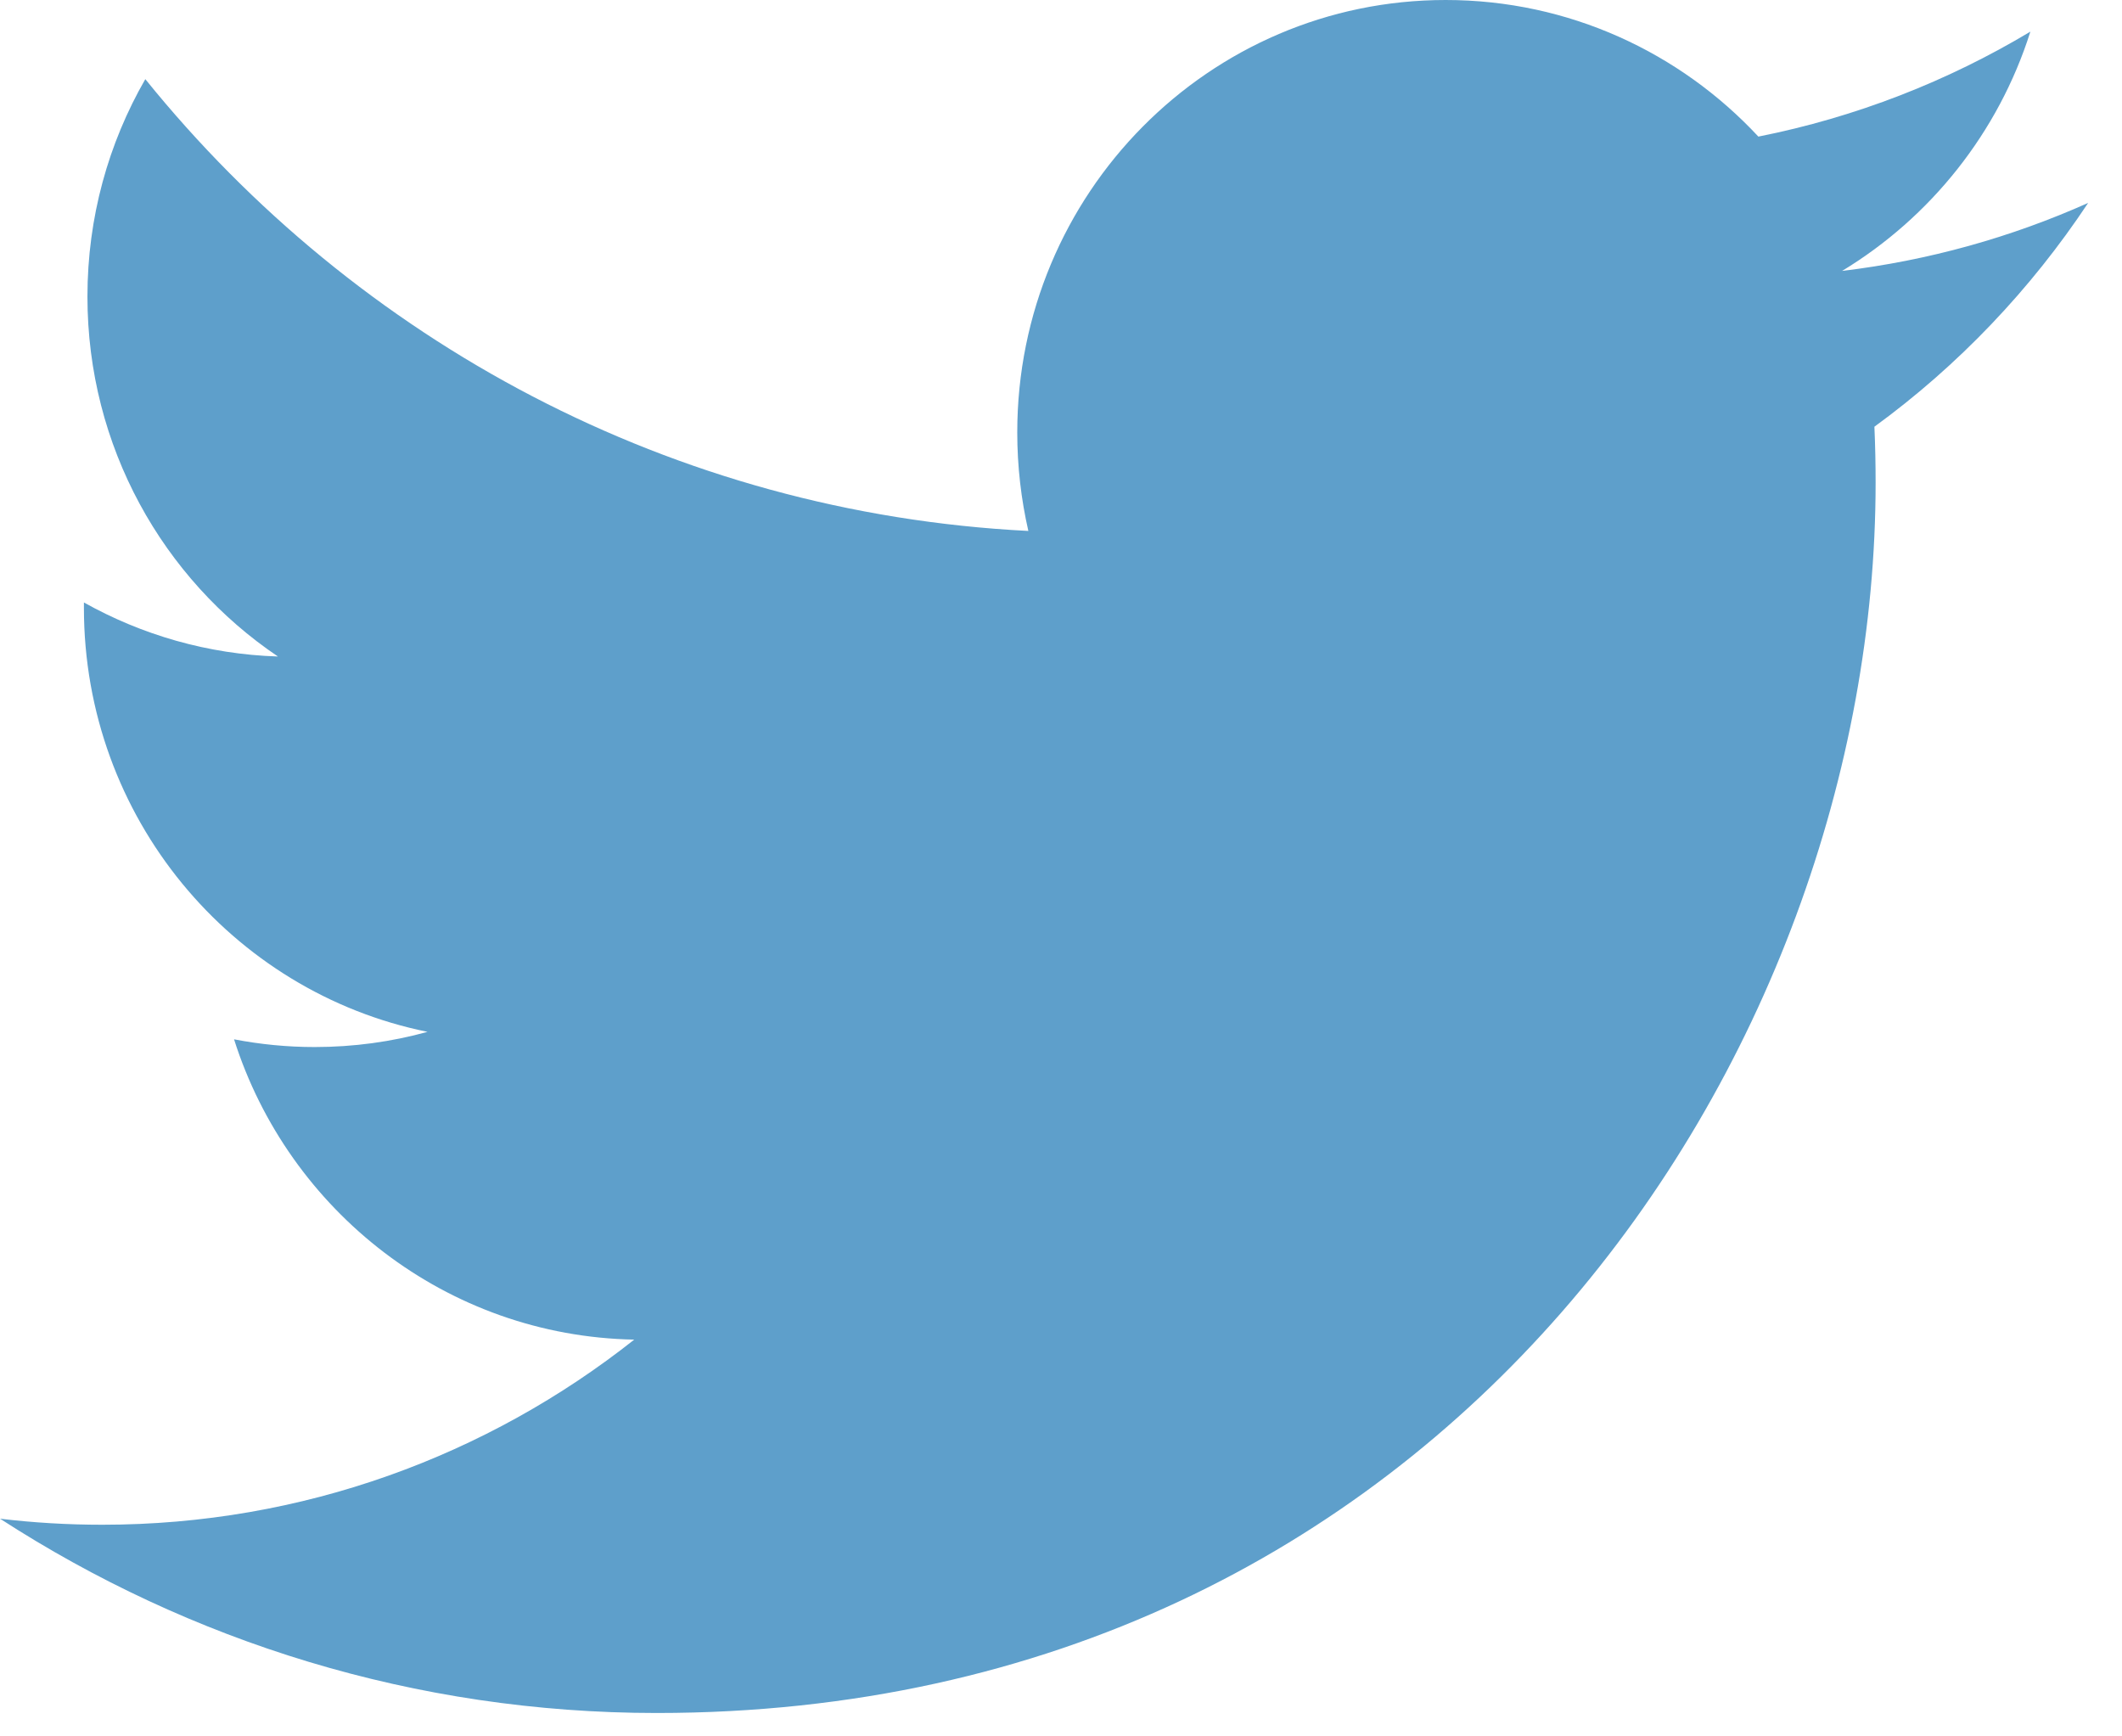 <svg width="44" height="36" viewBox="0 0 44 36" xmlns="http://www.w3.org/2000/svg"><title>btn_twitter</title><path d="M29.976 0c-4.906 0-8.883 4.014-8.883 8.965 0 .703.08 1.387.23 2.043-7.382-.374-13.928-3.943-18.31-9.367-.763 1.325-1.2 2.865-1.2 4.508 0 3.11 1.567 5.855 3.95 7.462-1.456-.046-2.826-.45-4.023-1.12v.112c0 4.344 3.06 7.967 7.125 8.79-.746.206-1.53.315-2.34.315-.573 0-1.13-.056-1.672-.16 1.13 3.56 4.41 6.153 8.298 6.226-3.04 2.404-6.87 3.838-11.03 3.838-.718 0-1.425-.042-2.12-.125 3.93 2.544 8.6 4.028 13.617 4.028 16.34 0 25.273-13.66 25.273-25.508 0-.39-.008-.776-.025-1.16 1.735-1.264 3.24-2.843 4.432-4.64-1.593.712-3.305 1.194-5.102 1.41C40.03 4.506 41.438 2.75 42.1.656c-1.715 1.028-3.616 1.774-5.64 2.176C34.84 1.09 32.53 0 29.976 0" fill="#5E9FCB" fill-rule="evenodd"/></svg>